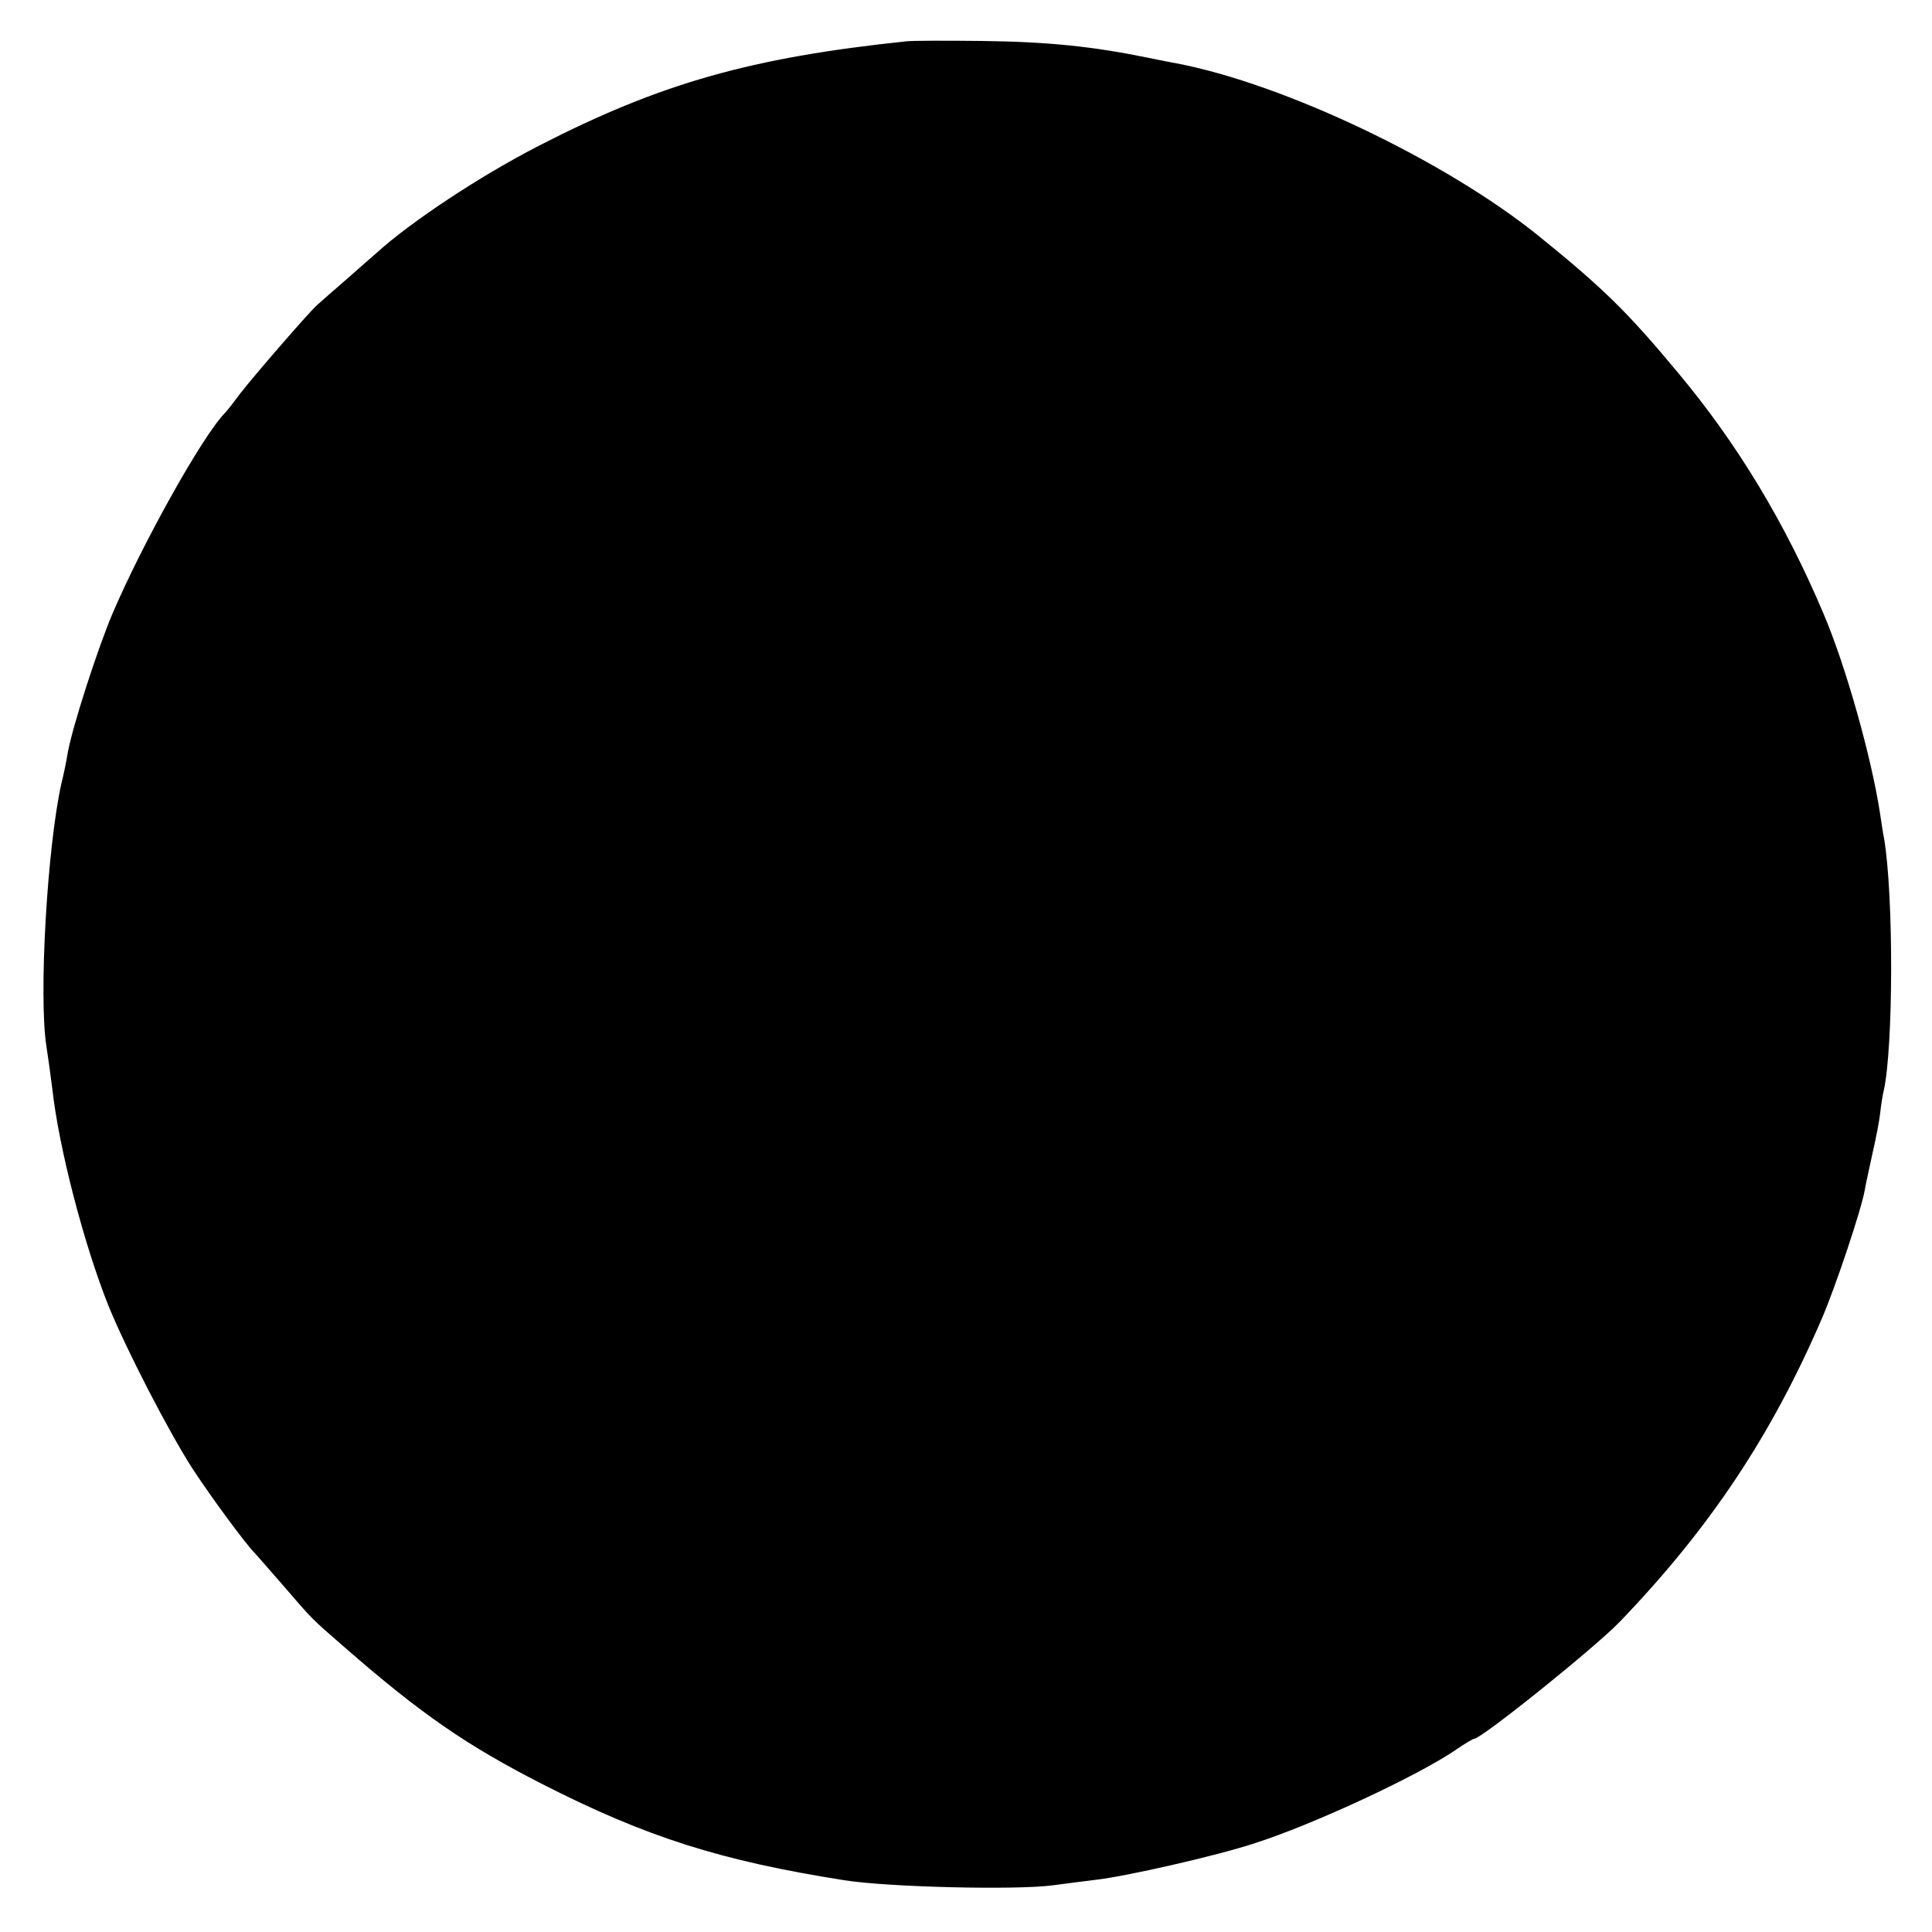 <?xml version="1.0" standalone="no"?>
<!DOCTYPE svg PUBLIC "-//W3C//DTD SVG 20010904//EN"
 "http://www.w3.org/TR/2001/REC-SVG-20010904/DTD/svg10.dtd">
<svg version="1.0" xmlns="http://www.w3.org/2000/svg"
 width="500pt" height="500pt" viewBox="0 0 500 500"
 preserveAspectRatio="xMidYMid meet">
<g transform="translate(0,500) scale(0.1,-0.1)"
fill="#000000" stroke="none">
<path d="M2345 4893 c-400 -42 -635 -108 -950 -270 -152 -78 -332 -197 -421
-278 -6 -5 -40 -35 -74 -65 -35 -30 -71 -62 -80 -70 -23 -21 -164 -184 -198
-228 -15 -20 -33 -44 -41 -52 -58 -60 -212 -336 -289 -516 -39 -91 -106 -299
-117 -364 -3 -19 -10 -54 -16 -77 -37 -166 -59 -551 -39 -680 4 -26 11 -75 15
-108 17 -156 83 -408 146 -565 46 -113 154 -322 216 -419 46 -71 141 -200 163
-221 3 -3 34 -39 70 -80 83 -96 72 -85 165 -166 194 -169 312 -251 510 -352
269 -137 462 -198 780 -248 112 -18 447 -26 541 -13 32 4 82 11 109 14 80 9
312 62 410 94 151 48 422 174 522 242 23 16 45 29 48 29 19 0 319 241 380 306
233 243 391 482 521 784 35 82 101 279 110 330 2 14 12 57 20 95 9 39 18 86
20 105 2 19 6 45 9 57 25 111 26 504 1 653 -3 14 -7 42 -10 62 -22 146 -89
384 -146 518 -100 237 -224 442 -377 625 -132 159 -196 221 -363 356 -241 194
-657 392 -935 445 -11 2 -43 8 -71 14 -146 30 -262 42 -434 44 -91 1 -178 1
-195 -1z"/>
</g>
</svg>
